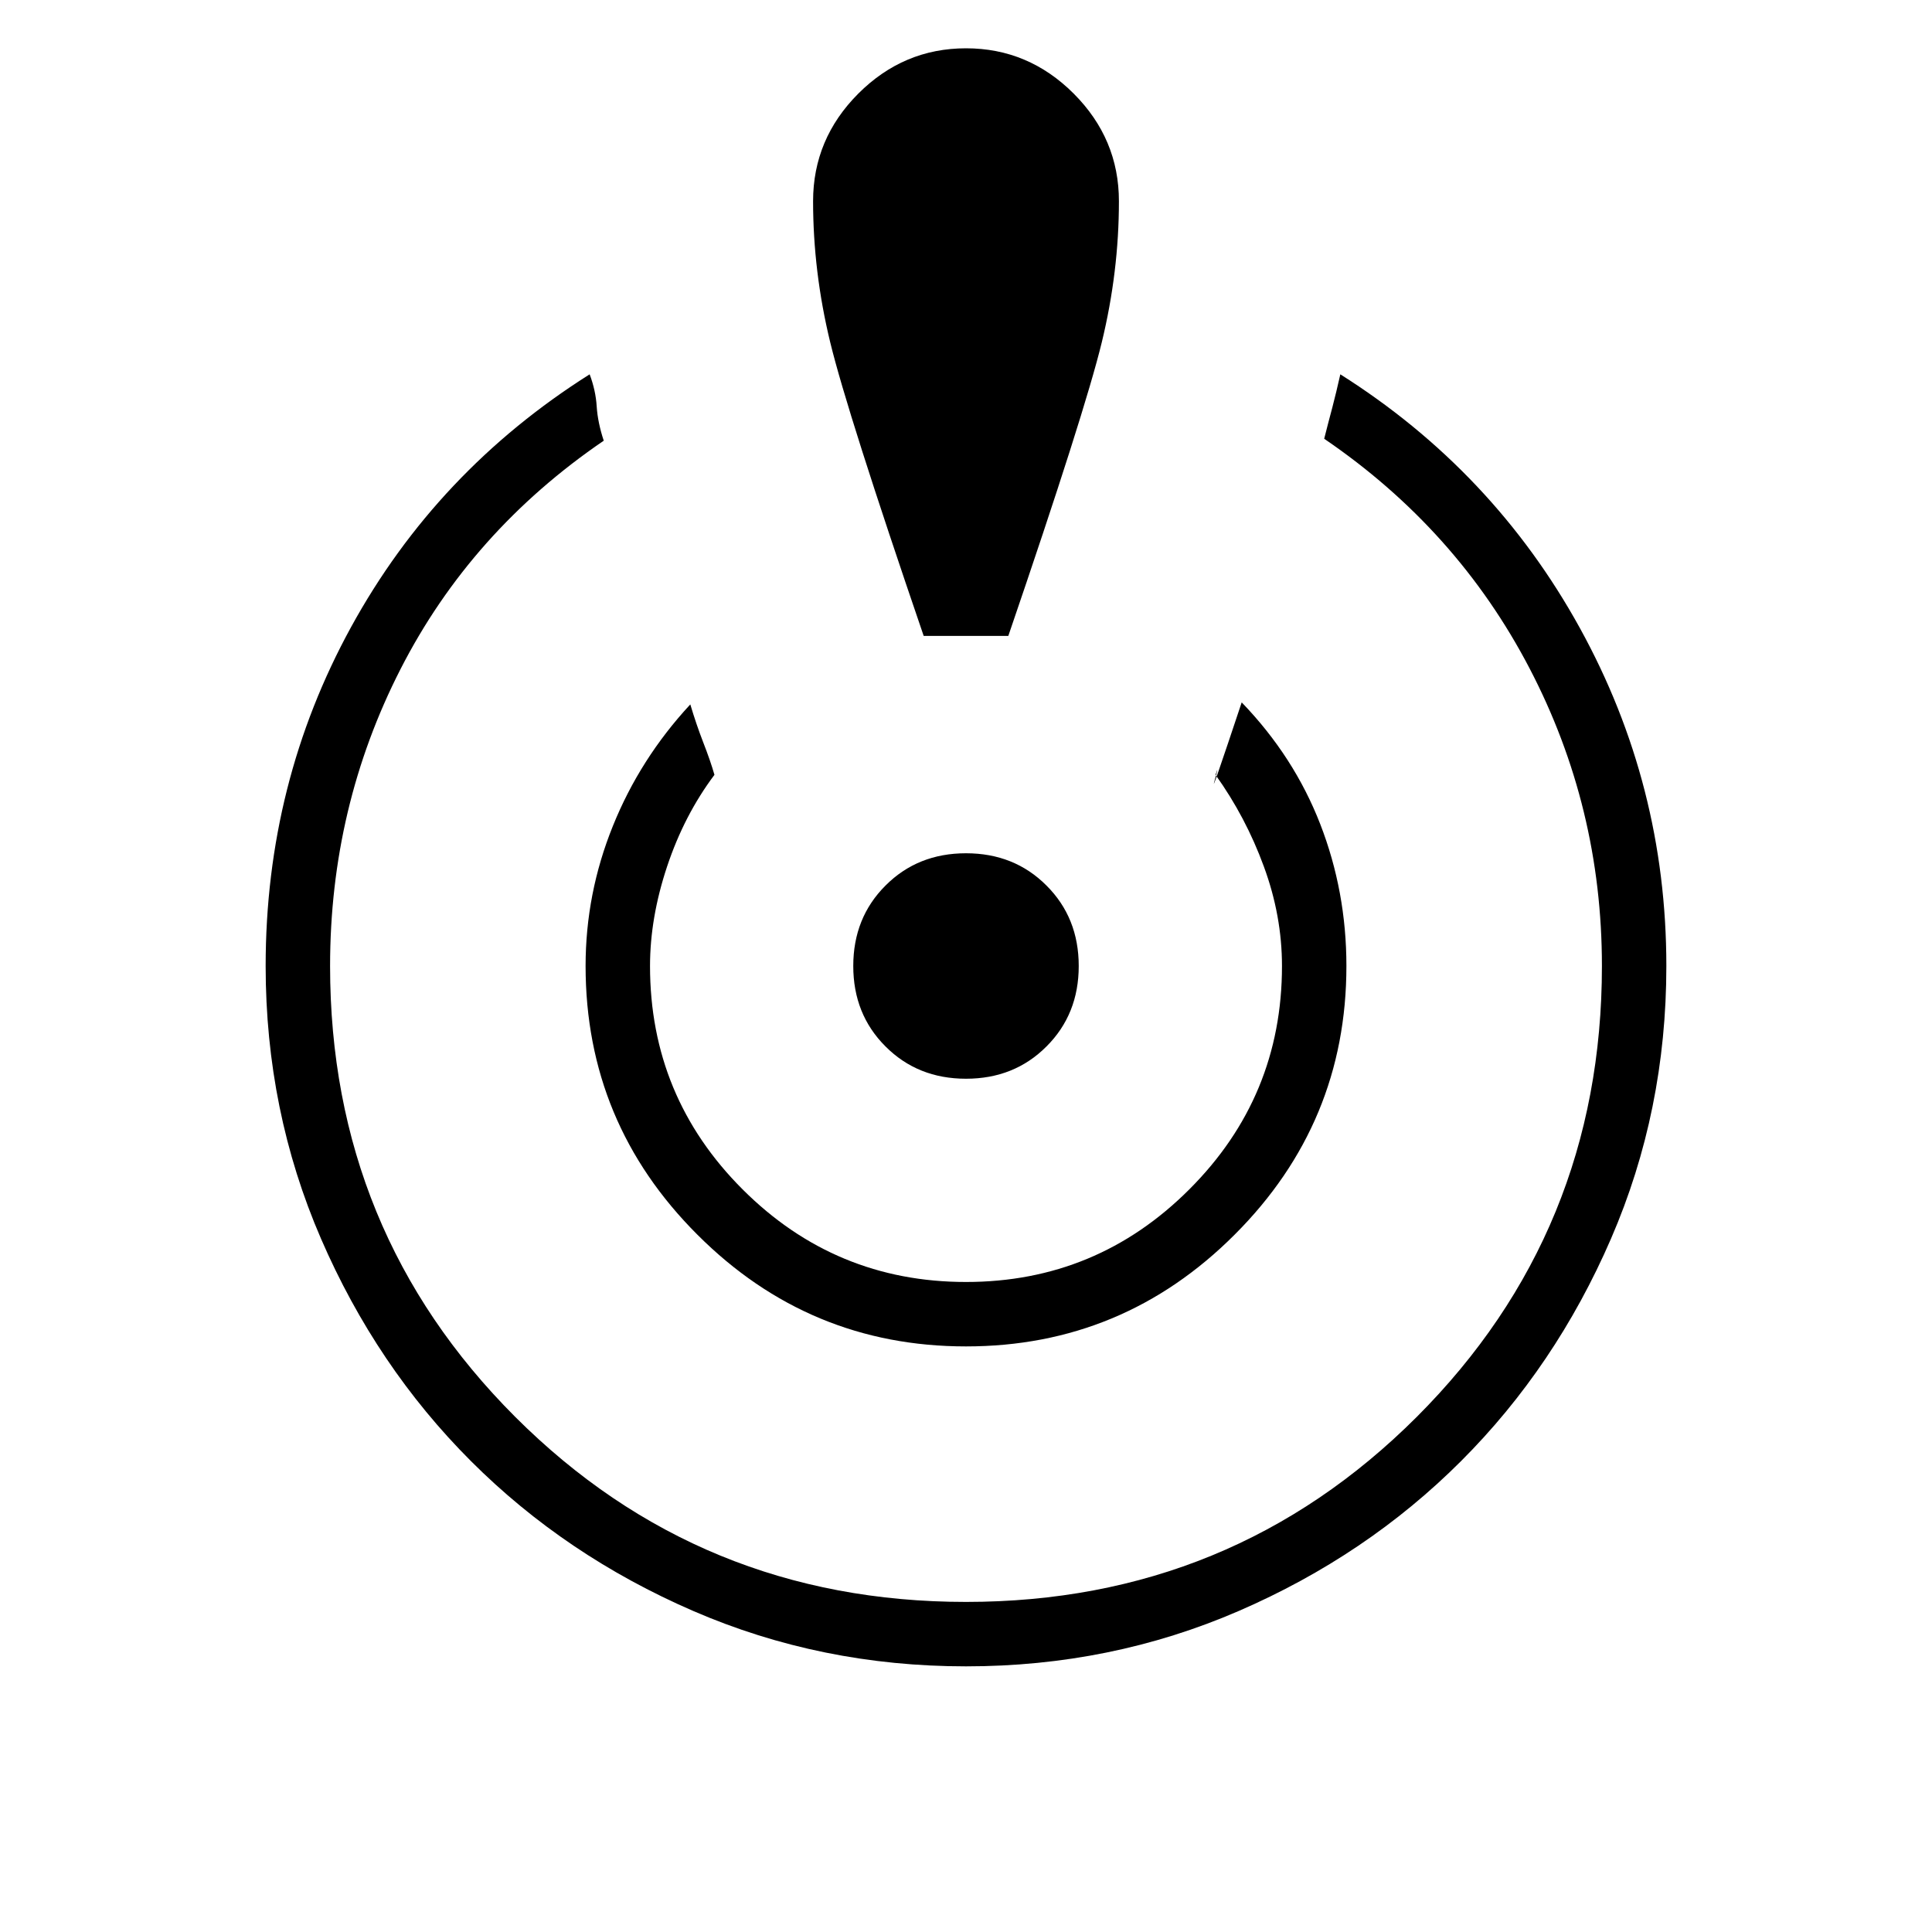 <svg xmlns="http://www.w3.org/2000/svg" height="20" width="20"><path d="M10 17.25Q8.5 17.25 7.177 16.677Q5.854 16.104 4.875 15.125Q3.896 14.146 3.323 12.823Q2.75 11.5 2.75 10Q2.75 8.104 3.635 6.49Q4.521 4.875 6.104 3.875Q6.167 4.042 6.177 4.208Q6.188 4.375 6.25 4.562Q4.875 5.5 4.146 6.927Q3.417 8.354 3.417 10Q3.417 12.75 5.333 14.667Q7.25 16.583 10 16.583Q12.75 16.583 14.667 14.667Q16.583 12.75 16.583 10Q16.583 8.354 15.833 6.917Q15.083 5.479 13.708 4.542Q13.75 4.375 13.792 4.219Q13.833 4.062 13.875 3.875Q15.458 4.875 16.354 6.5Q17.25 8.125 17.25 10Q17.25 11.5 16.677 12.823Q16.104 14.146 15.125 15.125Q14.146 16.104 12.823 16.677Q11.5 17.25 10 17.25ZM10 13.938Q8.375 13.938 7.219 12.781Q6.062 11.625 6.062 10Q6.062 9.25 6.344 8.552Q6.625 7.854 7.146 7.292Q7.208 7.5 7.281 7.688Q7.354 7.875 7.396 8.021Q7.083 8.438 6.906 8.969Q6.729 9.5 6.729 10Q6.729 11.354 7.687 12.312Q8.646 13.271 10 13.271Q11.354 13.271 12.312 12.312Q13.271 11.354 13.271 10Q13.271 9.479 13.083 8.969Q12.896 8.458 12.583 8.021Q12.625 7.896 12.573 8.083Q12.521 8.271 12.854 7.271Q13.396 7.833 13.667 8.531Q13.938 9.229 13.938 10Q13.938 11.625 12.781 12.781Q11.625 13.938 10 13.938ZM9.562 6.583Q8.771 4.271 8.594 3.542Q8.417 2.812 8.417 2.083Q8.417 1.438 8.885 0.969Q9.354 0.5 10 0.5Q10.646 0.5 11.115 0.969Q11.583 1.438 11.583 2.083Q11.583 2.812 11.406 3.542Q11.229 4.271 10.438 6.583ZM10 11.167Q9.5 11.167 9.167 10.833Q8.833 10.5 8.833 10Q8.833 9.5 9.167 9.167Q9.5 8.833 10 8.833Q10.5 8.833 10.833 9.167Q11.167 9.5 11.167 10Q11.167 10.5 10.833 10.833Q10.5 11.167 10 11.167Z"/></svg>